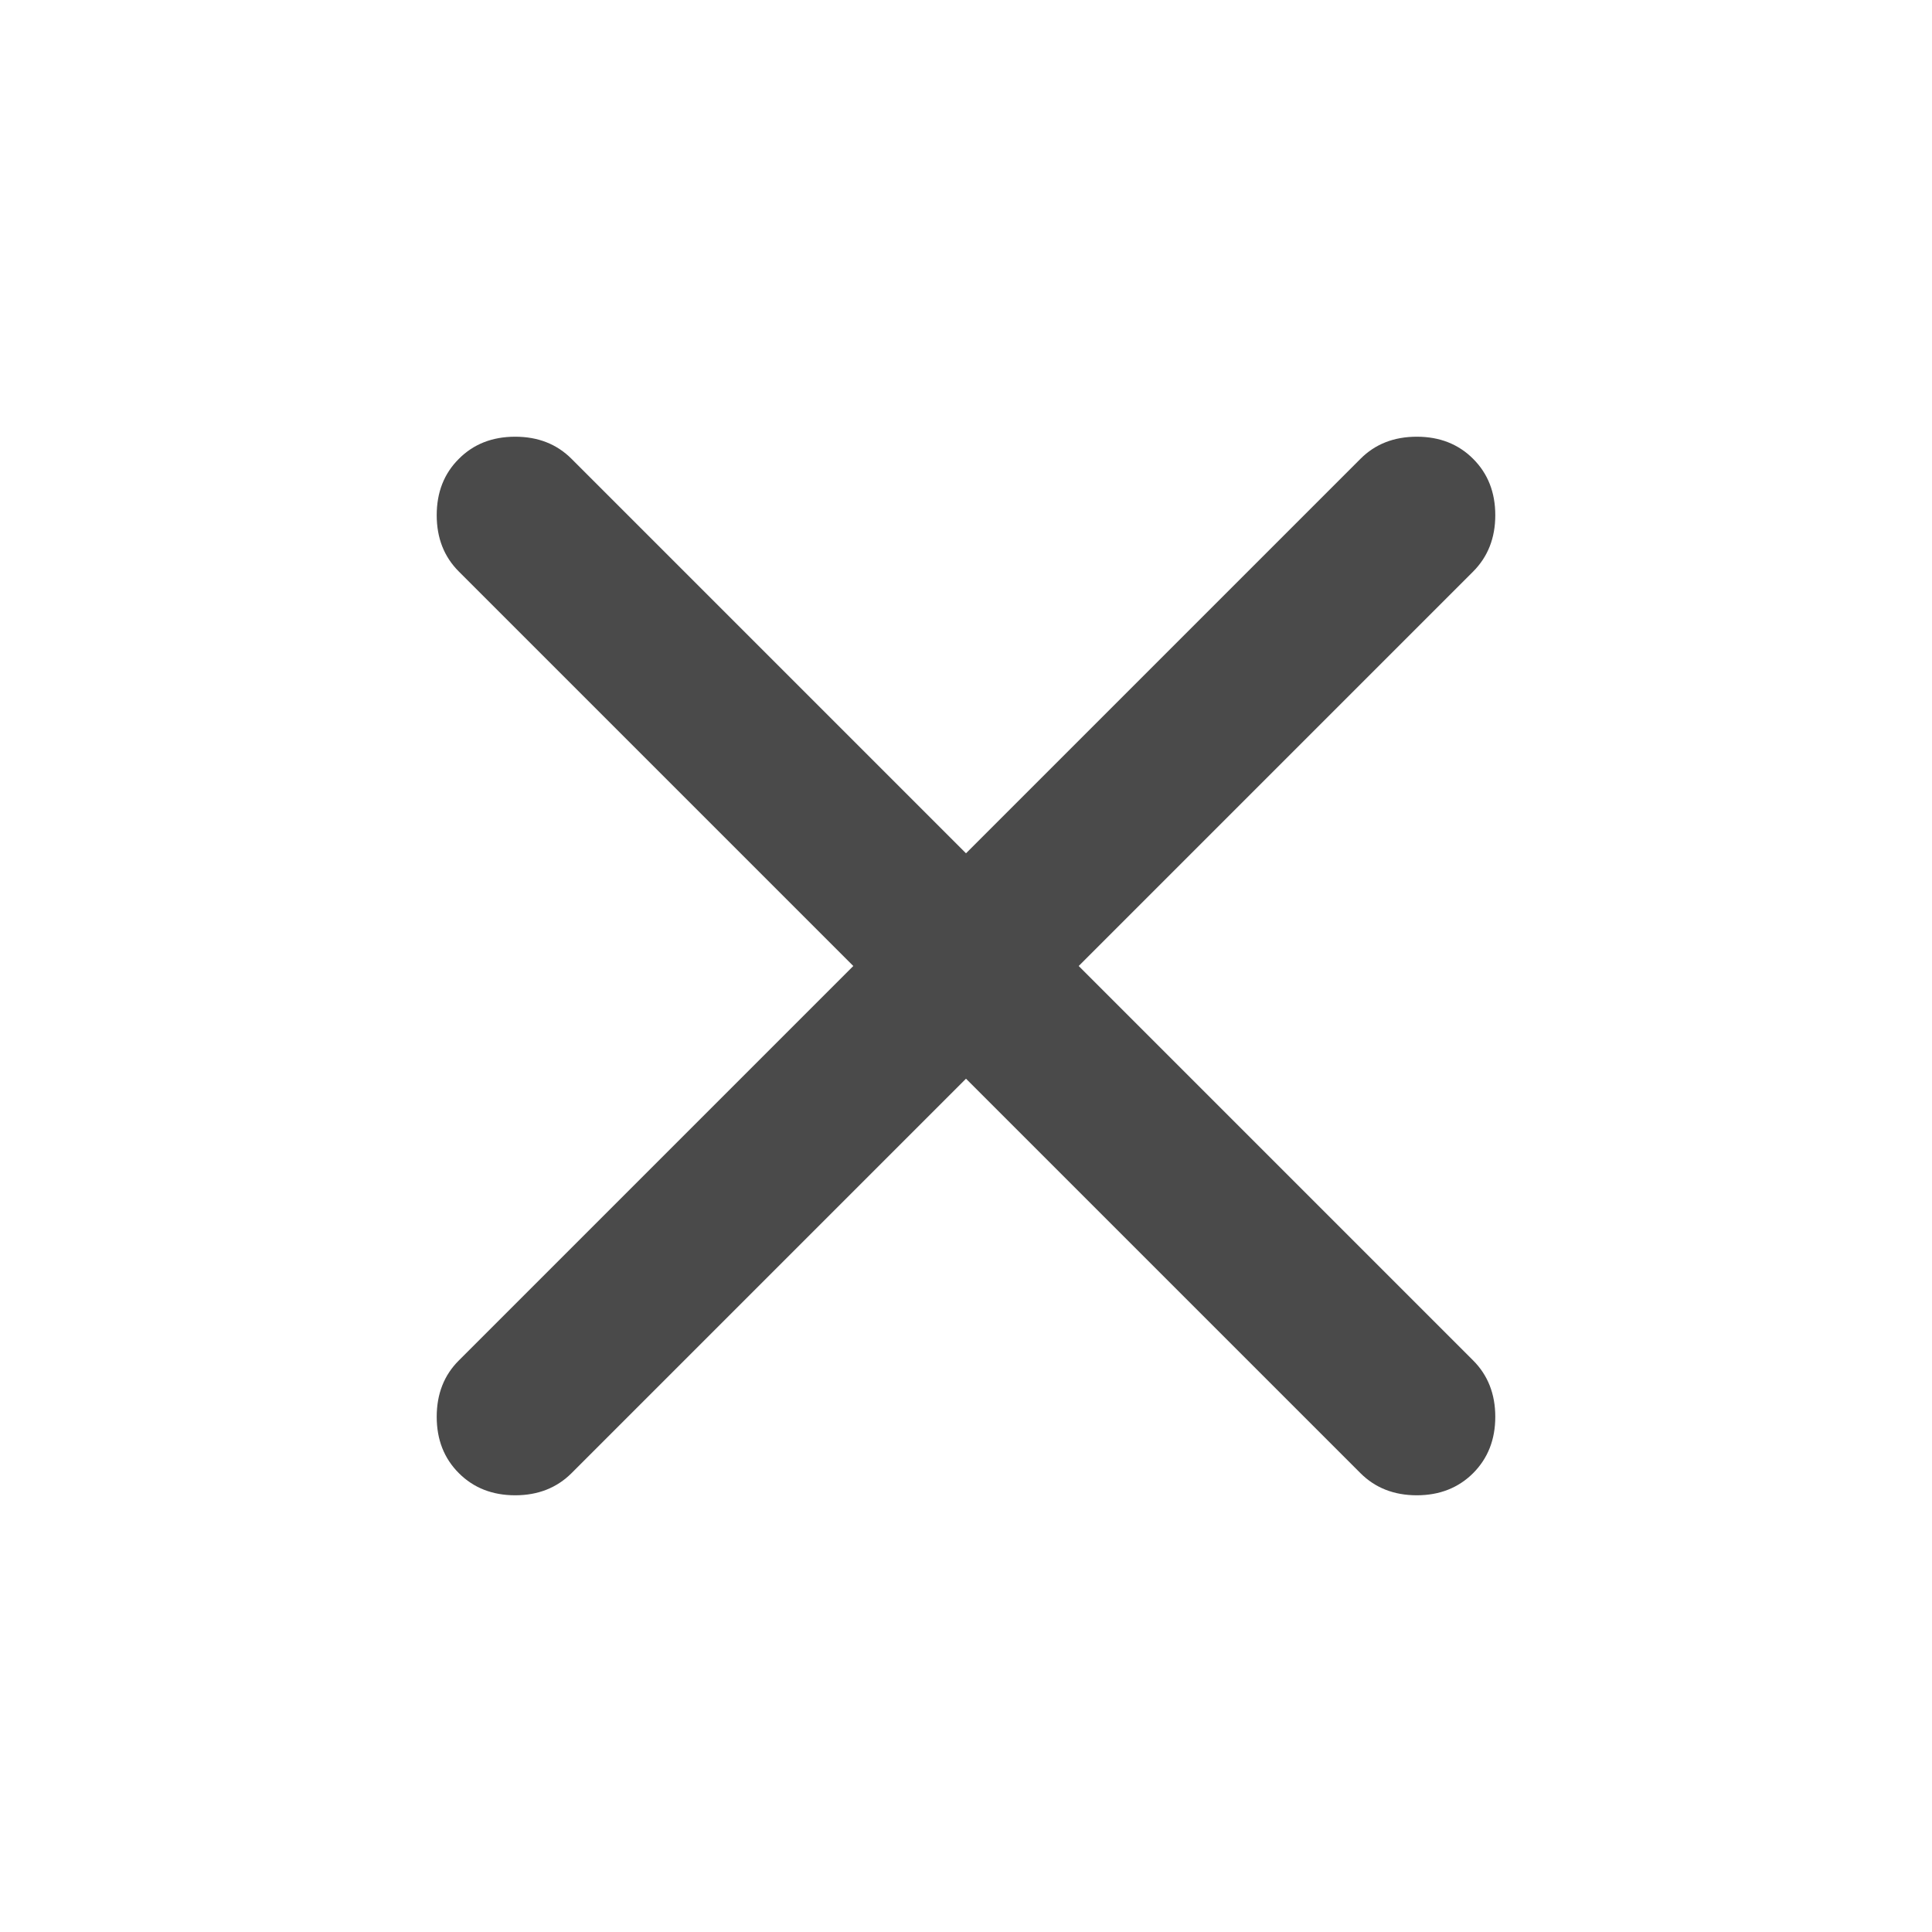 <svg width="24" height="24" viewBox="0 0 24 24" fill="none" xmlns="http://www.w3.org/2000/svg">
<mask id="mask0_3874_3995" style="mask-type:alpha" maskUnits="userSpaceOnUse" x="0" y="0" width="24" height="24">
<rect width="24" height="24" fill="#D9D9D9"/>
</mask>
<g mask="url(#mask0_3874_3995)">
<path d="M12 13.4L7.1 18.3C6.916 18.483 6.683 18.575 6.4 18.575C6.116 18.575 5.883 18.483 5.7 18.3C5.516 18.116 5.425 17.883 5.425 17.6C5.425 17.317 5.516 17.083 5.7 16.9L10.6 12L5.7 7.1C5.516 6.916 5.425 6.683 5.425 6.4C5.425 6.116 5.516 5.883 5.7 5.7C5.883 5.516 6.116 5.425 6.4 5.425C6.683 5.425 6.916 5.516 7.1 5.7L12 10.6L16.9 5.7C17.083 5.516 17.317 5.425 17.6 5.425C17.883 5.425 18.116 5.516 18.3 5.7C18.483 5.883 18.575 6.116 18.575 6.4C18.575 6.683 18.483 6.916 18.3 7.1L13.4 12L18.3 16.9C18.483 17.083 18.575 17.317 18.575 17.6C18.575 17.883 18.483 18.116 18.3 18.3C18.116 18.483 17.883 18.575 17.6 18.575C17.317 18.575 17.083 18.483 16.9 18.3L12 13.4Z" fill="#4A4A4A"/>
</g>
</svg>
